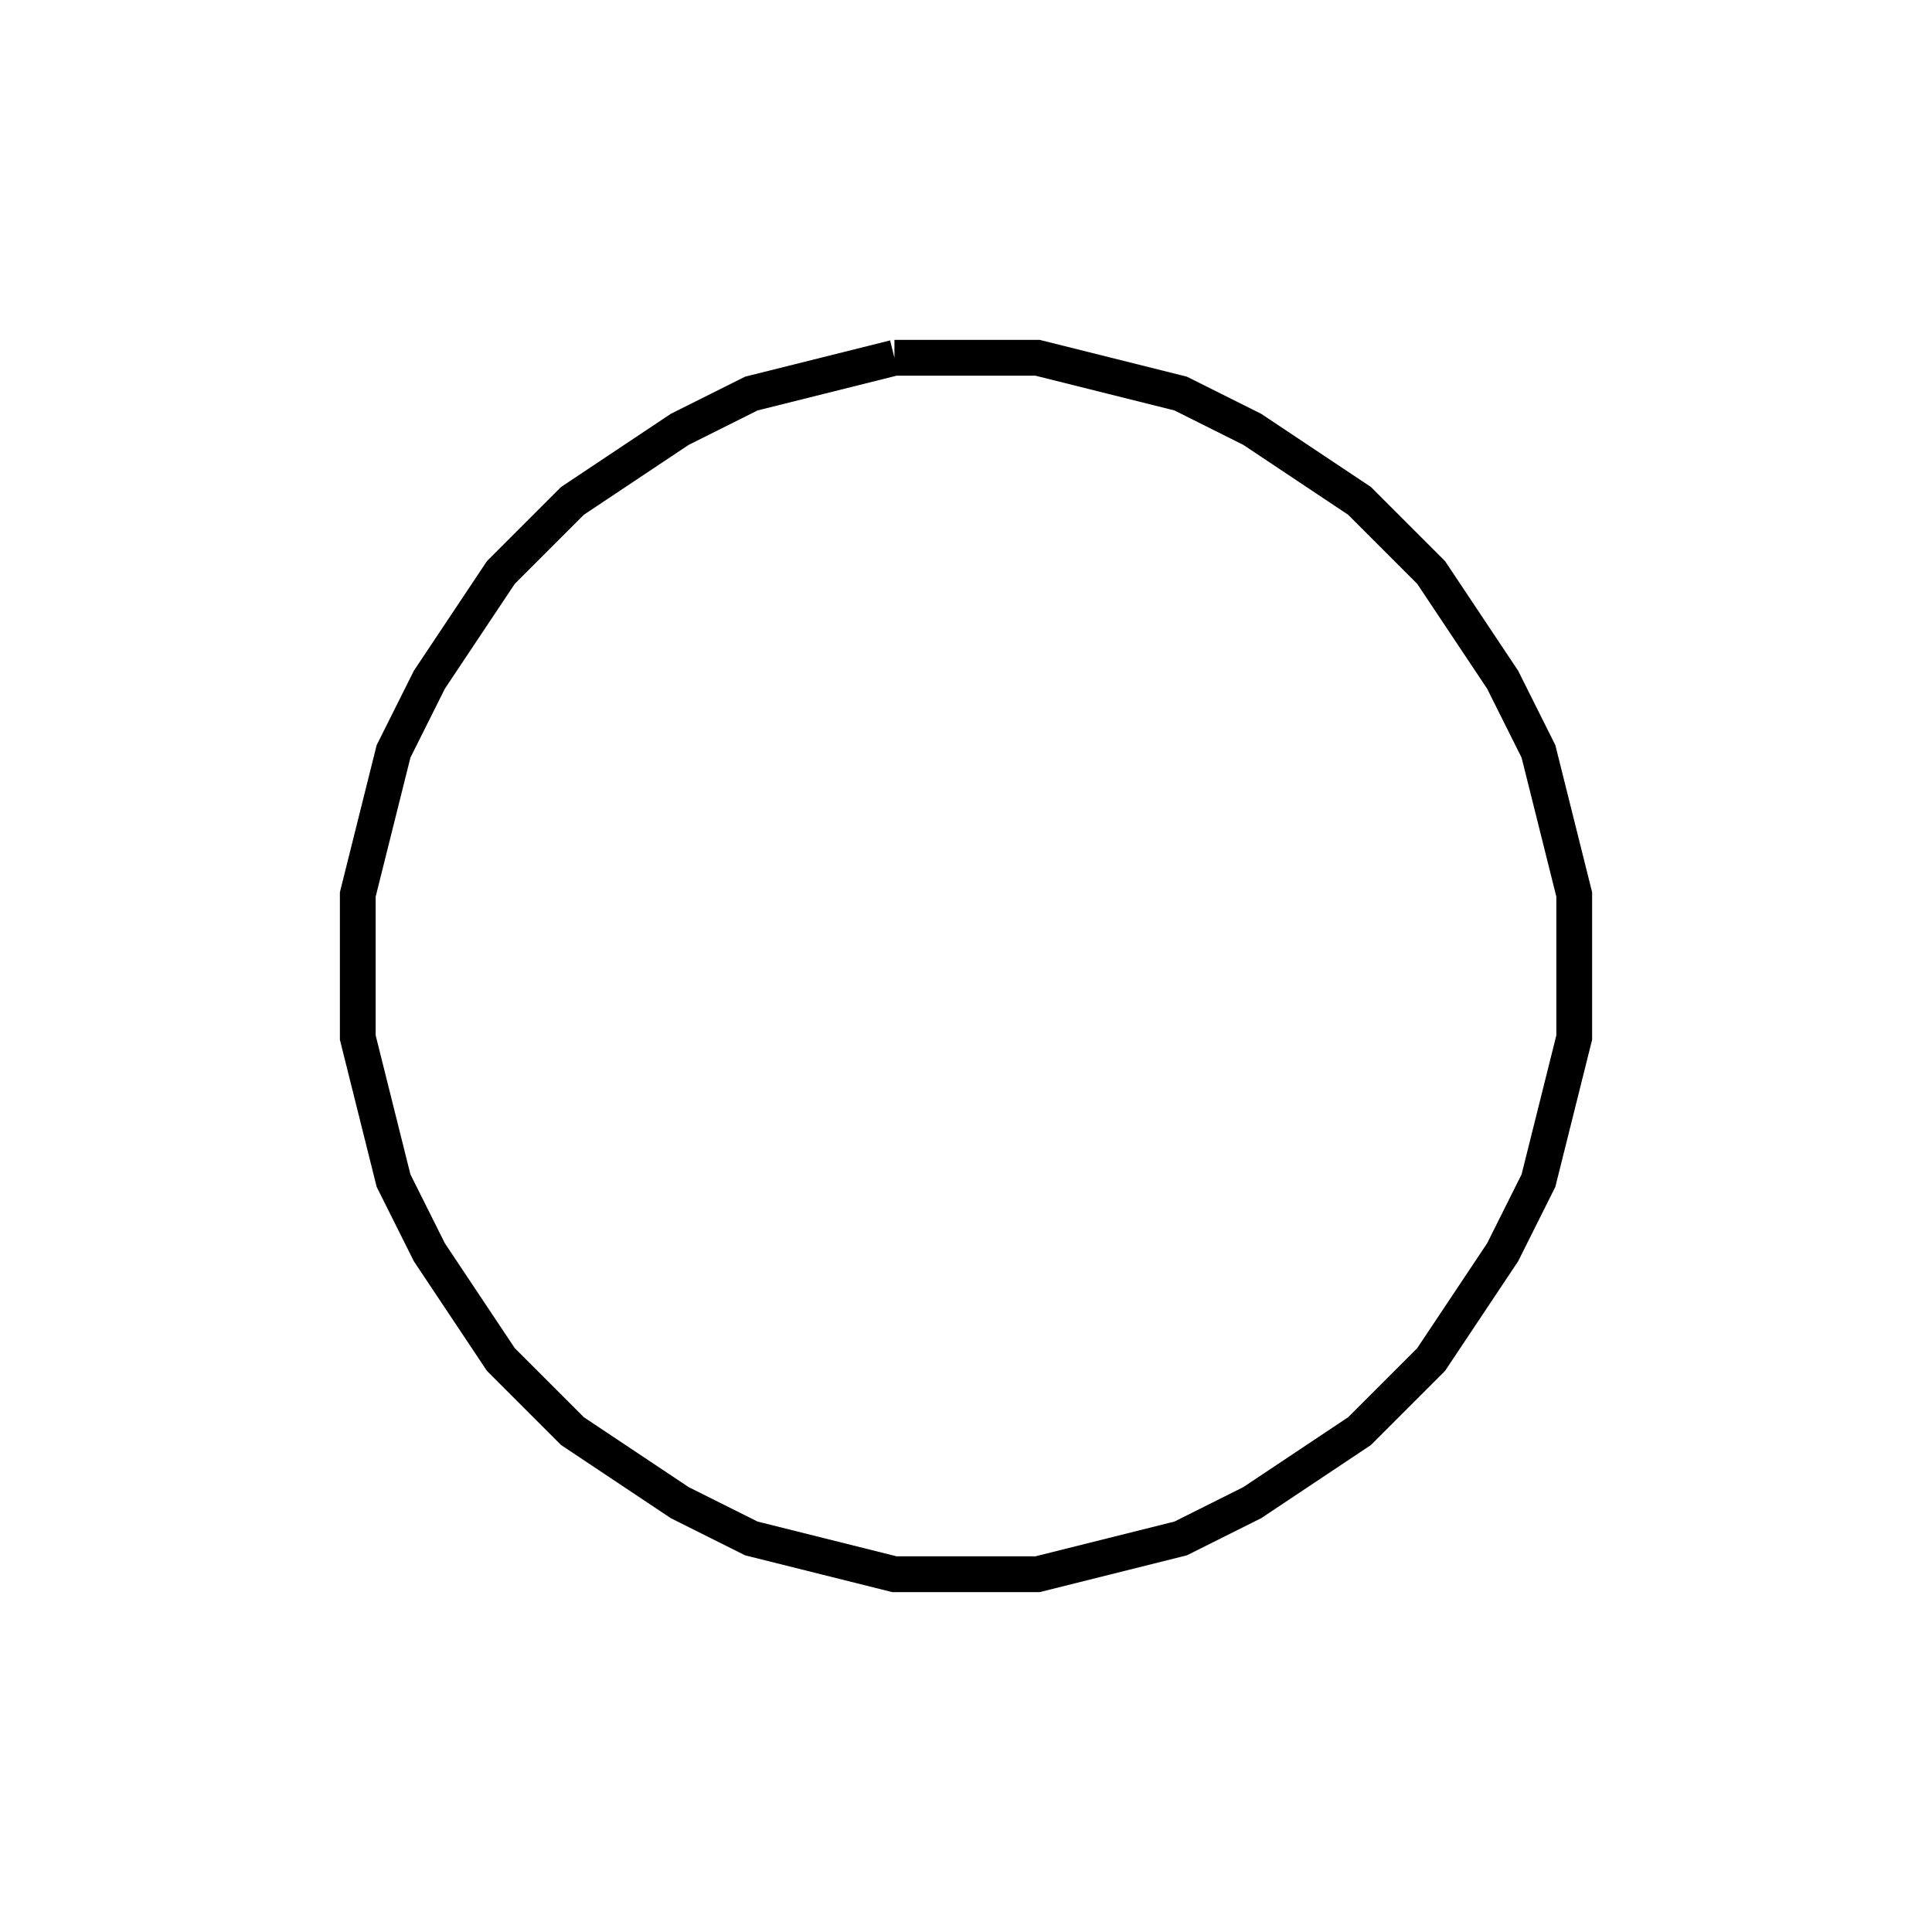 <svg xmlns='http://www.w3.org/2000/svg' 
xmlns:xlink='http://www.w3.org/1999/xlink' 
viewBox = '-27 -27 54 54' >
<path d = '
	M -2, -17
	L -6, -16
	L -8, -15
	L -11, -13
	L -13, -11
	L -15, -8
	L -16, -6
	L -17, -2
	L -17, 2
	L -16, 6
	L -15, 8
	L -13, 11
	L -11, 13
	L -8, 15
	L -6, 16
	L -2, 17
	L 2, 17
	L 6, 16
	L 8, 15
	L 11, 13
	L 13, 11
	L 15, 8
	L 16, 6
	L 17, 2
	L 17, -2
	L 16, -6
	L 15, -8
	L 13, -11
	L 11, -13
	L 8, -15
	L 6, -16
	L 2, -17
	L -2, -17

' fill='none' stroke='black' />
</svg>